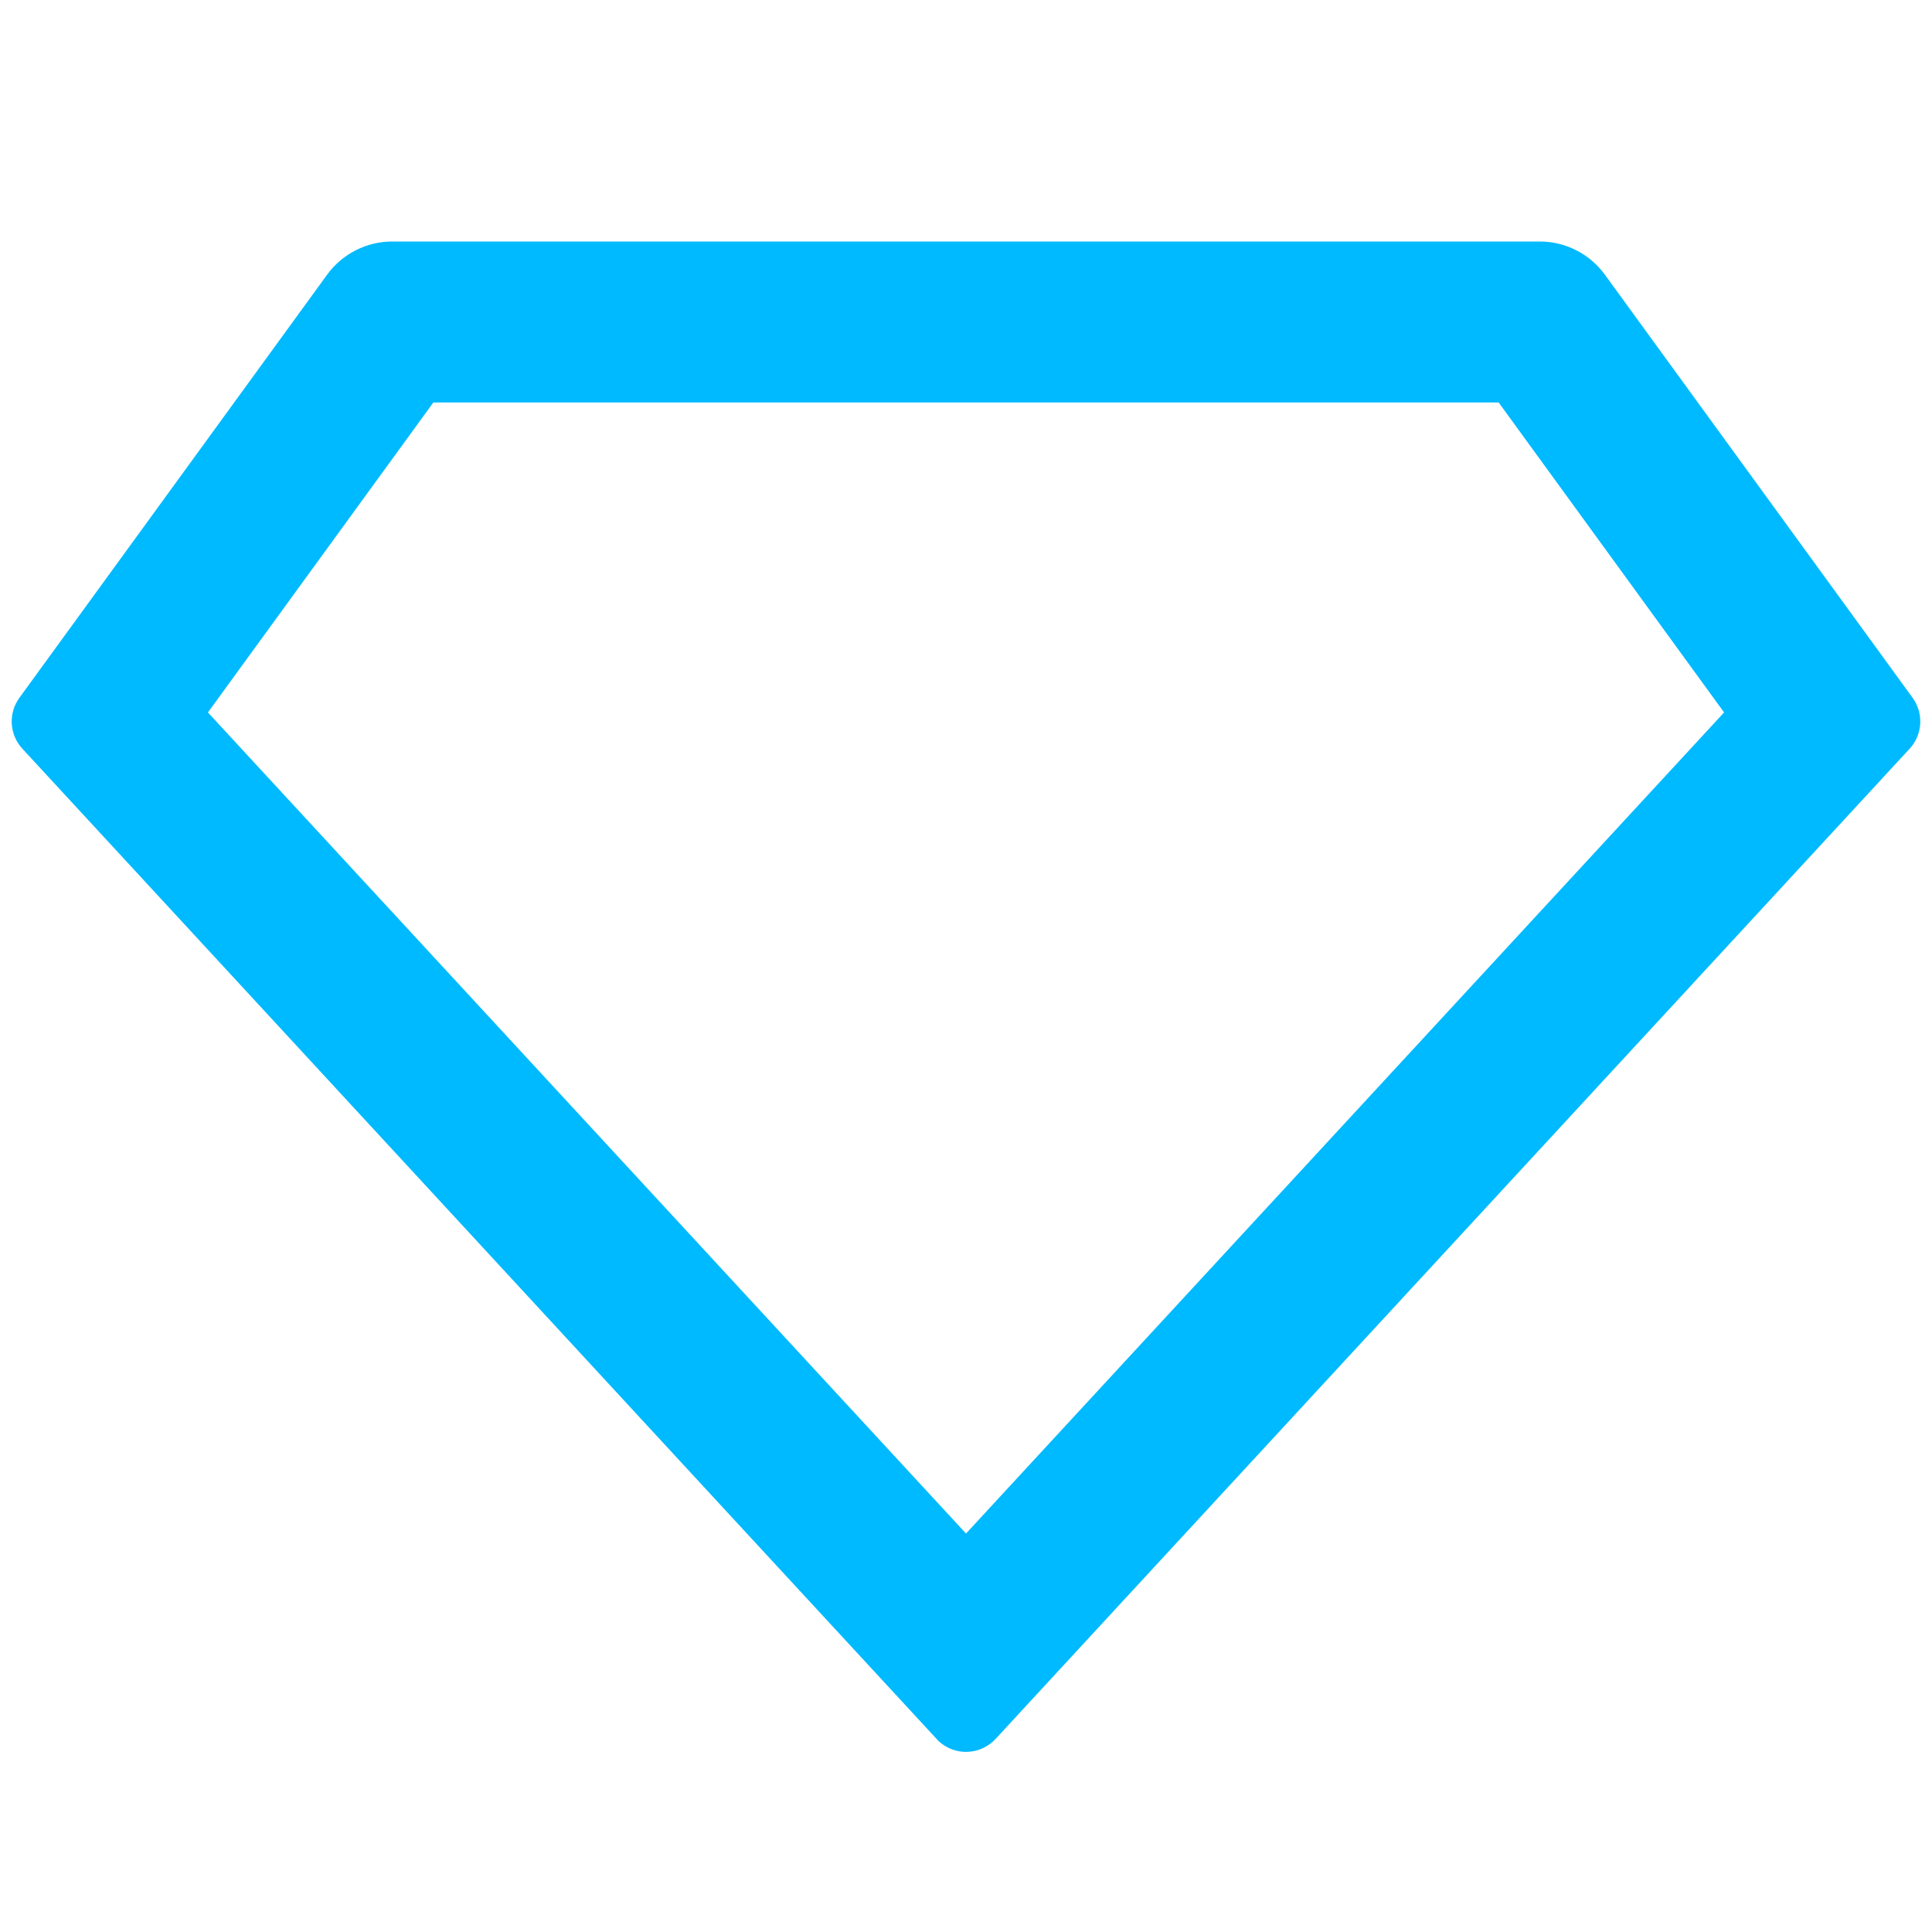 <svg width="45" height="45" viewBox="0 0 45 45" fill="none" xmlns="http://www.w3.org/2000/svg">
<path d="M9.137 5.625H35.863C36.159 5.625 36.451 5.695 36.714 5.829C36.978 5.963 37.206 6.158 37.38 6.397L44.548 16.253C44.676 16.428 44.738 16.642 44.726 16.858C44.713 17.075 44.626 17.28 44.479 17.439L23.188 40.504C23.019 40.686 22.785 40.794 22.537 40.804C22.289 40.814 22.047 40.725 21.864 40.556C21.851 40.545 14.739 32.841 0.521 17.439C0.374 17.28 0.287 17.075 0.274 16.858C0.262 16.642 0.324 16.428 0.452 16.253L7.62 6.397C7.794 6.158 8.022 5.963 8.286 5.829C8.549 5.695 8.841 5.625 9.137 5.625ZM10.093 9.375L4.843 16.594L22.5 35.719L40.157 16.594L34.907 9.375H10.093Z" fill="#00BAFF"/>
</svg>
